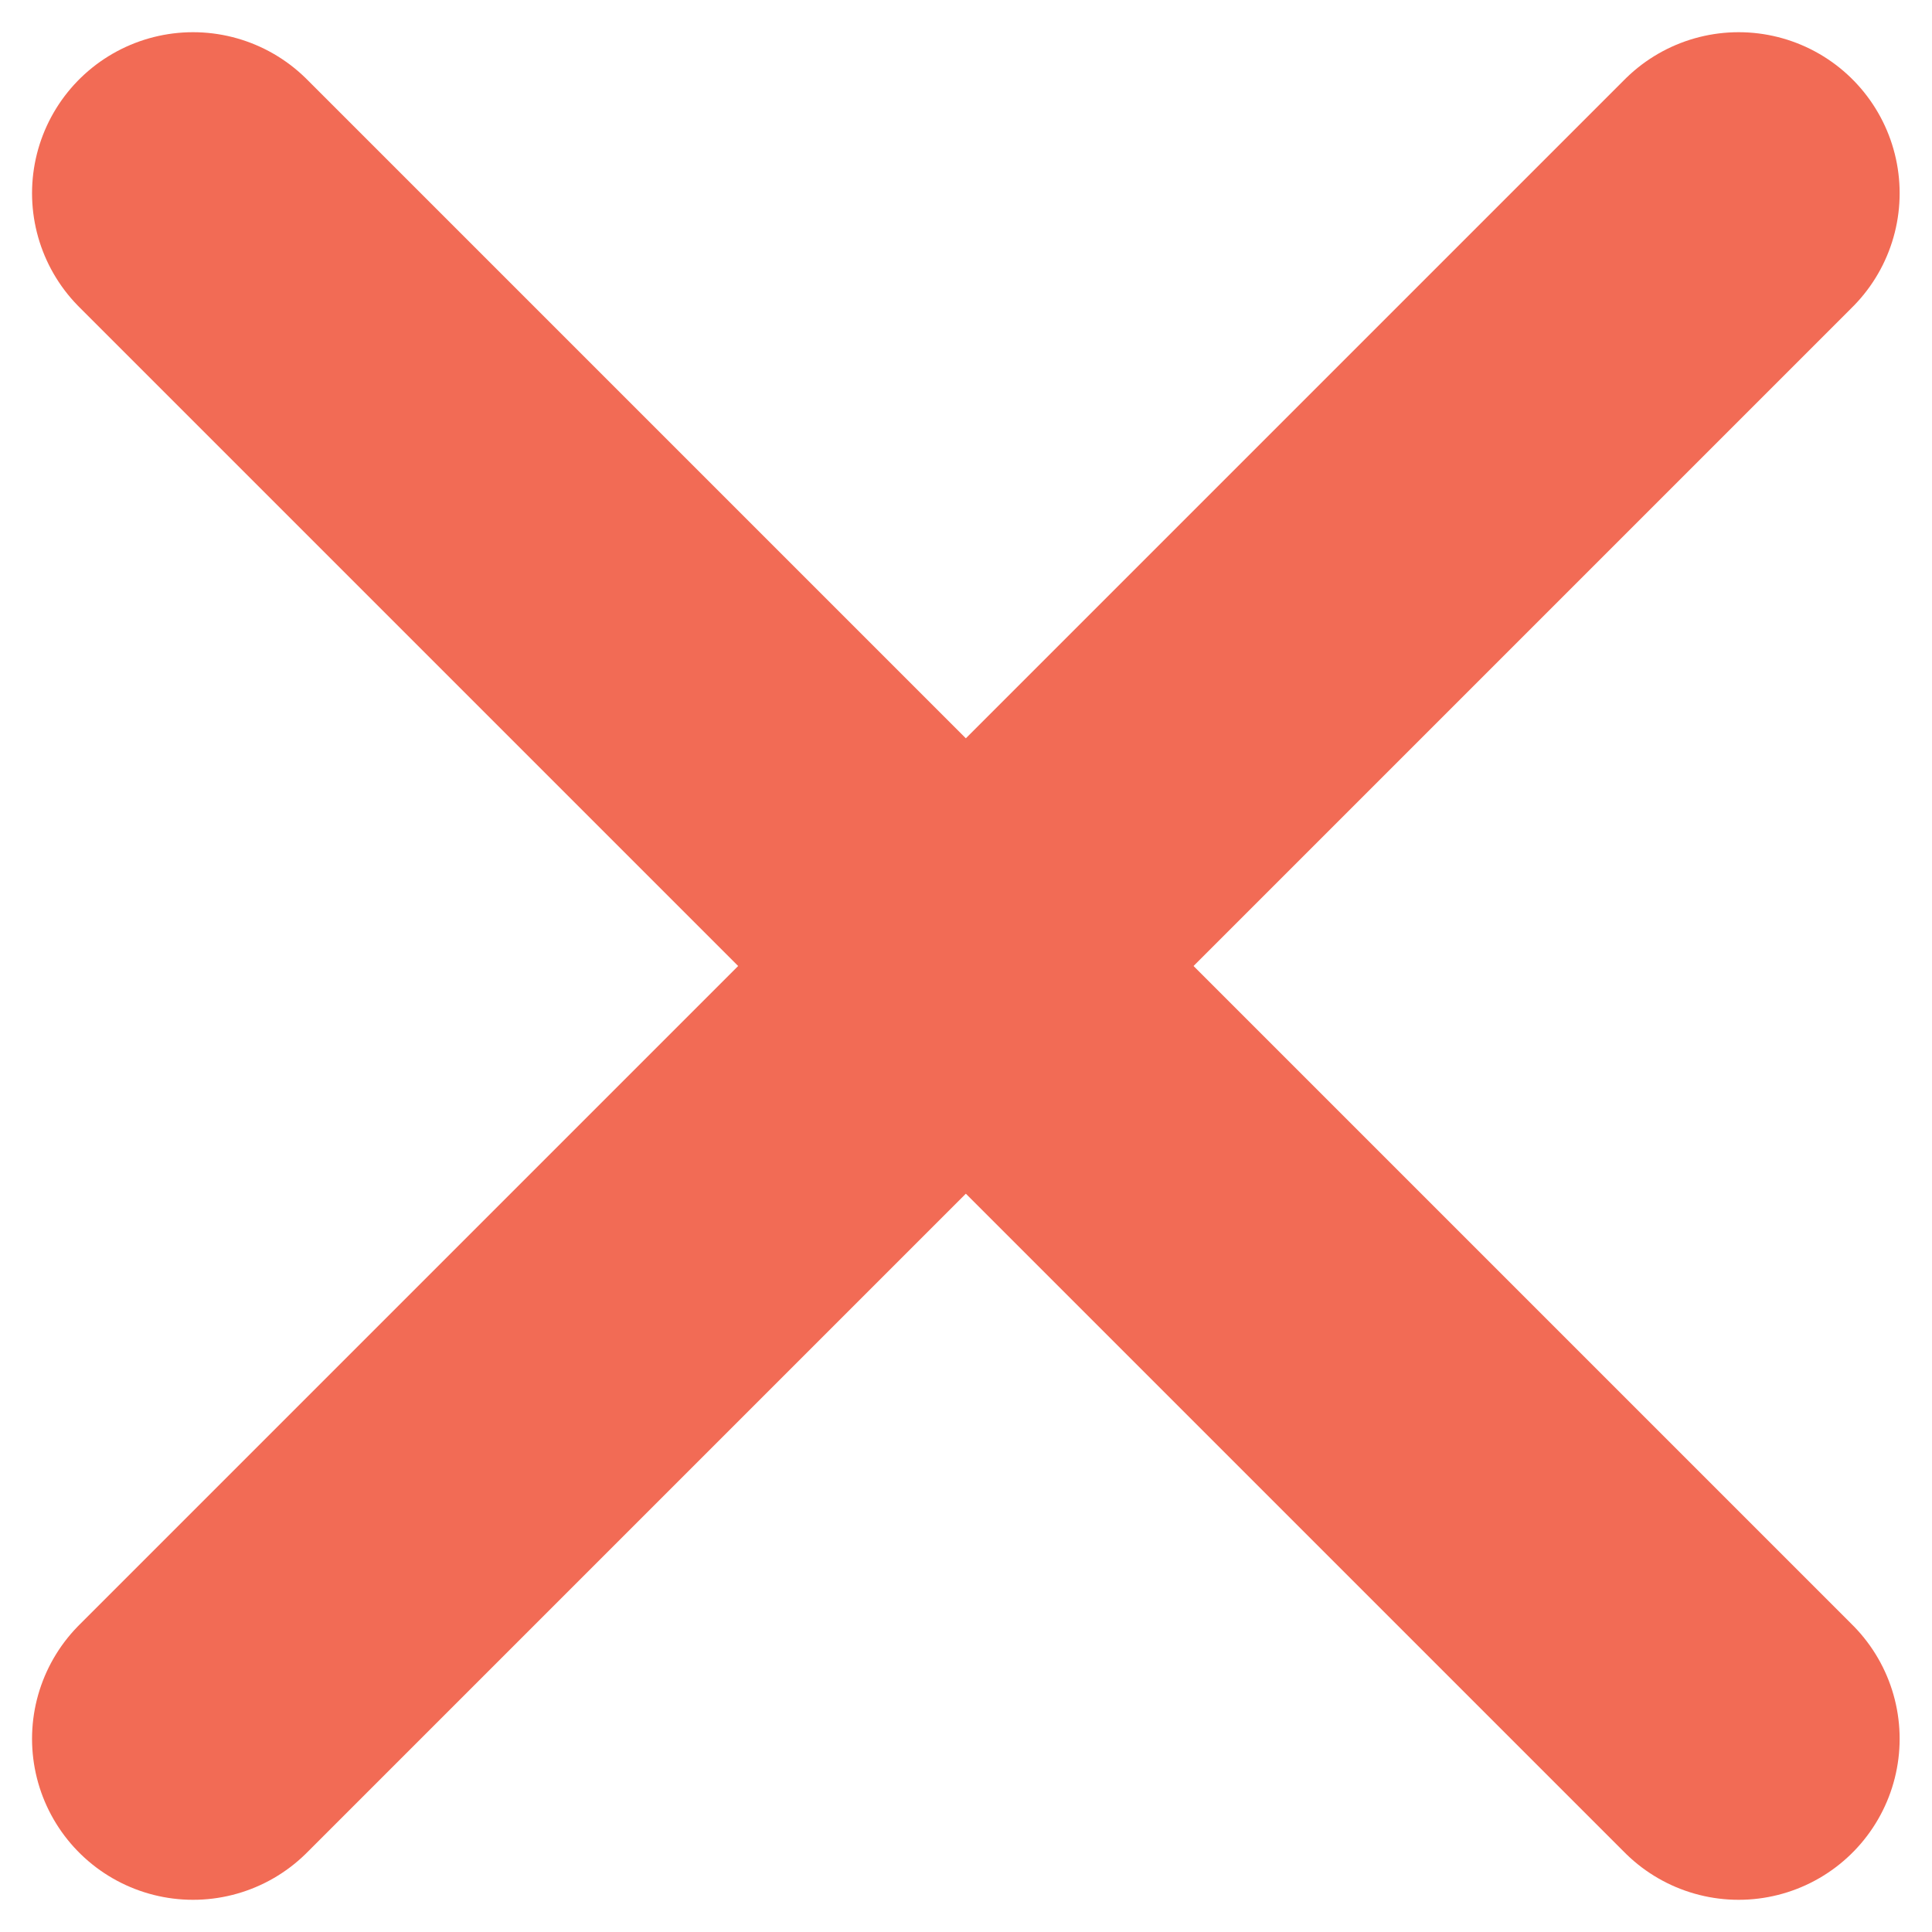 <svg width="12" height="12" viewBox="0 0 12 12" fill="none" xmlns="http://www.w3.org/2000/svg">
<path d="M1.199 1.2L10.799 10.8" stroke="#F26B55" stroke-width="2" stroke-miterlimit="10" stroke-linecap="round" stroke-linejoin="round"/>
<path d="M10.799 1.2L1.199 10.8" stroke="#F26B55" stroke-width="2" stroke-miterlimit="10" stroke-linecap="round" stroke-linejoin="round"/>
</svg>
